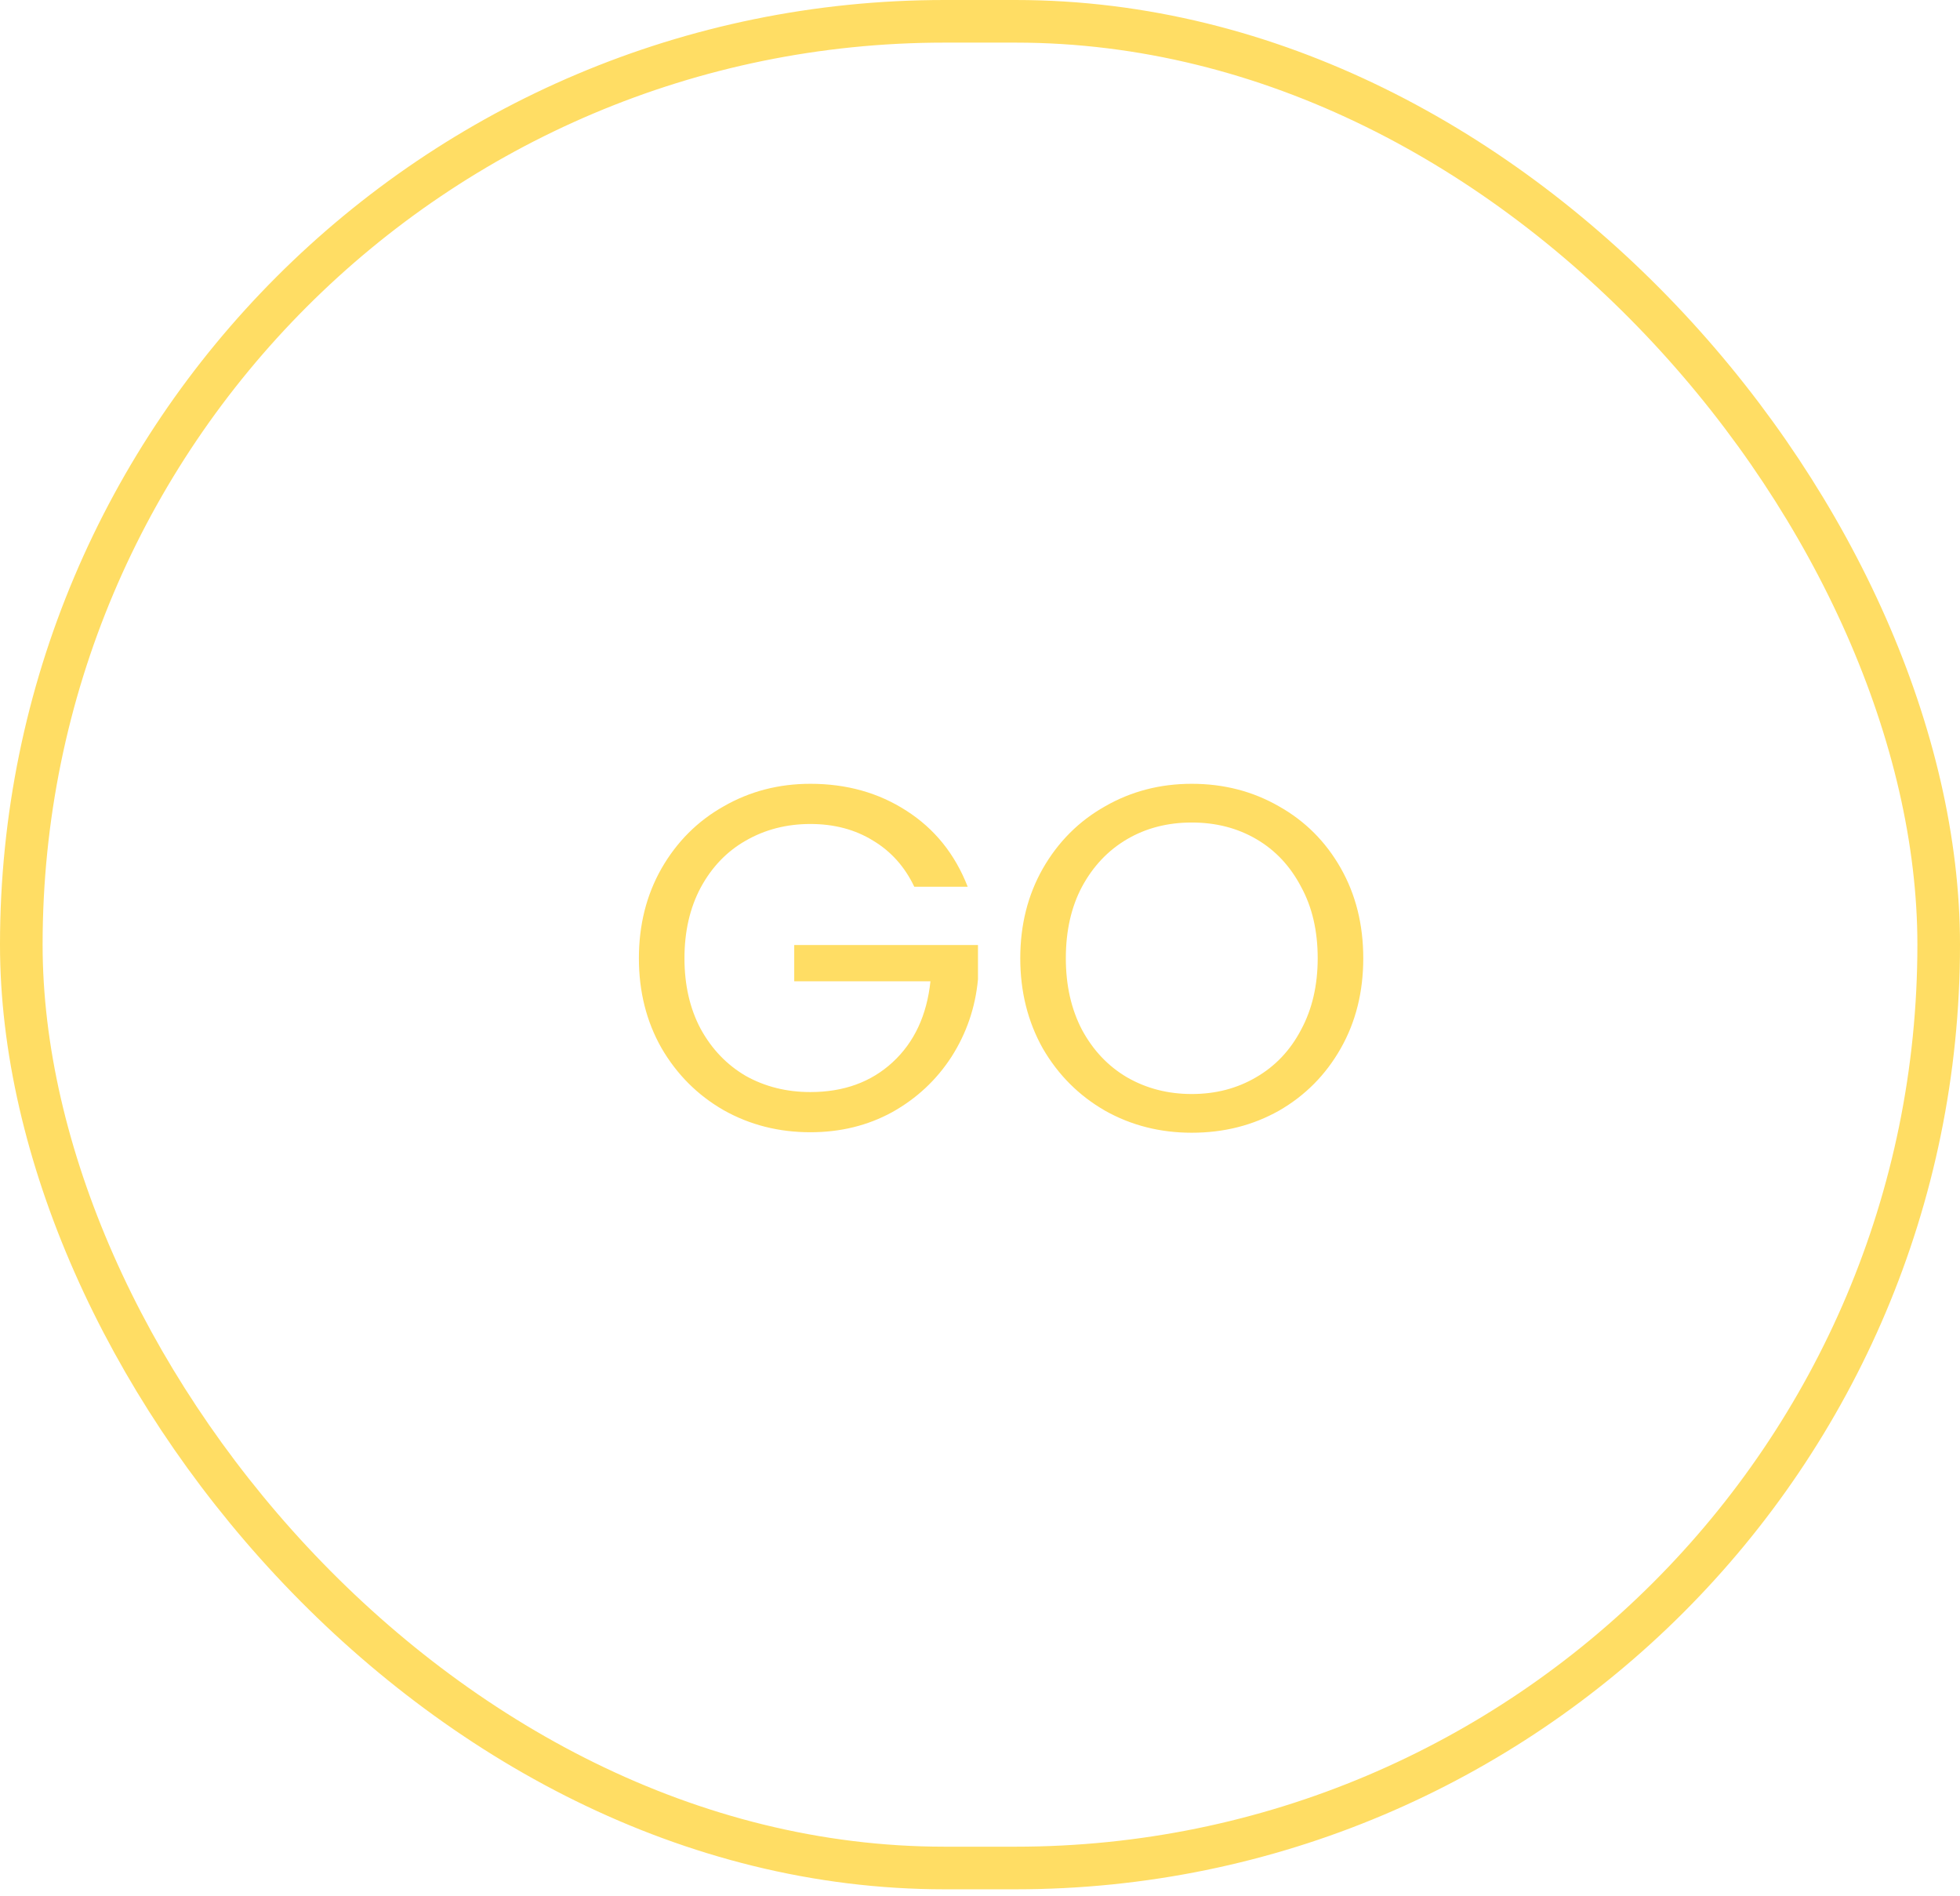 <svg width="92" height="89" viewBox="0 0 92 89" fill="none" xmlns="http://www.w3.org/2000/svg">
<rect x="1" y="1" width="90" height="86.668" rx="43.334" stroke="#FFDD64" stroke-width="2"/>
<path d="M42.915 41.615C42.47 40.68 41.826 39.959 40.983 39.453C40.14 38.932 39.158 38.671 38.039 38.671C36.92 38.671 35.908 38.932 35.003 39.453C34.114 39.959 33.408 40.695 32.887 41.661C32.381 42.612 32.128 43.716 32.128 44.973C32.128 46.23 32.381 47.334 32.887 48.285C33.408 49.236 34.114 49.972 35.003 50.493C35.908 50.999 36.92 51.252 38.039 51.252C39.603 51.252 40.891 50.784 41.903 49.849C42.915 48.914 43.505 47.649 43.674 46.054H37.28V44.352H45.905V45.962C45.782 47.281 45.368 48.492 44.663 49.596C43.958 50.685 43.03 51.551 41.88 52.195C40.73 52.824 39.45 53.138 38.039 53.138C36.552 53.138 35.195 52.793 33.968 52.103C32.741 51.398 31.768 50.424 31.047 49.182C30.342 47.94 29.989 46.537 29.989 44.973C29.989 43.409 30.342 42.006 31.047 40.764C31.768 39.507 32.741 38.533 33.968 37.843C35.195 37.138 36.552 36.785 38.039 36.785C39.741 36.785 41.244 37.207 42.547 38.05C43.866 38.893 44.824 40.082 45.422 41.615H42.915ZM55.94 53.161C54.453 53.161 53.096 52.816 51.869 52.126C50.643 51.421 49.669 50.447 48.948 49.205C48.243 47.948 47.89 46.537 47.89 44.973C47.89 43.409 48.243 42.006 48.948 40.764C49.669 39.507 50.643 38.533 51.869 37.843C53.096 37.138 54.453 36.785 55.94 36.785C57.443 36.785 58.808 37.138 60.034 37.843C61.261 38.533 62.227 39.499 62.932 40.741C63.638 41.983 63.99 43.394 63.99 44.973C63.99 46.552 63.638 47.963 62.932 49.205C62.227 50.447 61.261 51.421 60.034 52.126C58.808 52.816 57.443 53.161 55.94 53.161ZM55.94 51.344C57.06 51.344 58.064 51.083 58.953 50.562C59.858 50.041 60.563 49.297 61.069 48.331C61.591 47.365 61.851 46.246 61.851 44.973C61.851 43.685 61.591 42.566 61.069 41.615C60.563 40.649 59.866 39.905 58.976 39.384C58.087 38.863 57.075 38.602 55.94 38.602C54.806 38.602 53.794 38.863 52.904 39.384C52.015 39.905 51.31 40.649 50.788 41.615C50.282 42.566 50.029 43.685 50.029 44.973C50.029 46.246 50.282 47.365 50.788 48.331C51.31 49.297 52.015 50.041 52.904 50.562C53.809 51.083 54.821 51.344 55.94 51.344Z" fill="#FFDD64"/>
</svg>
